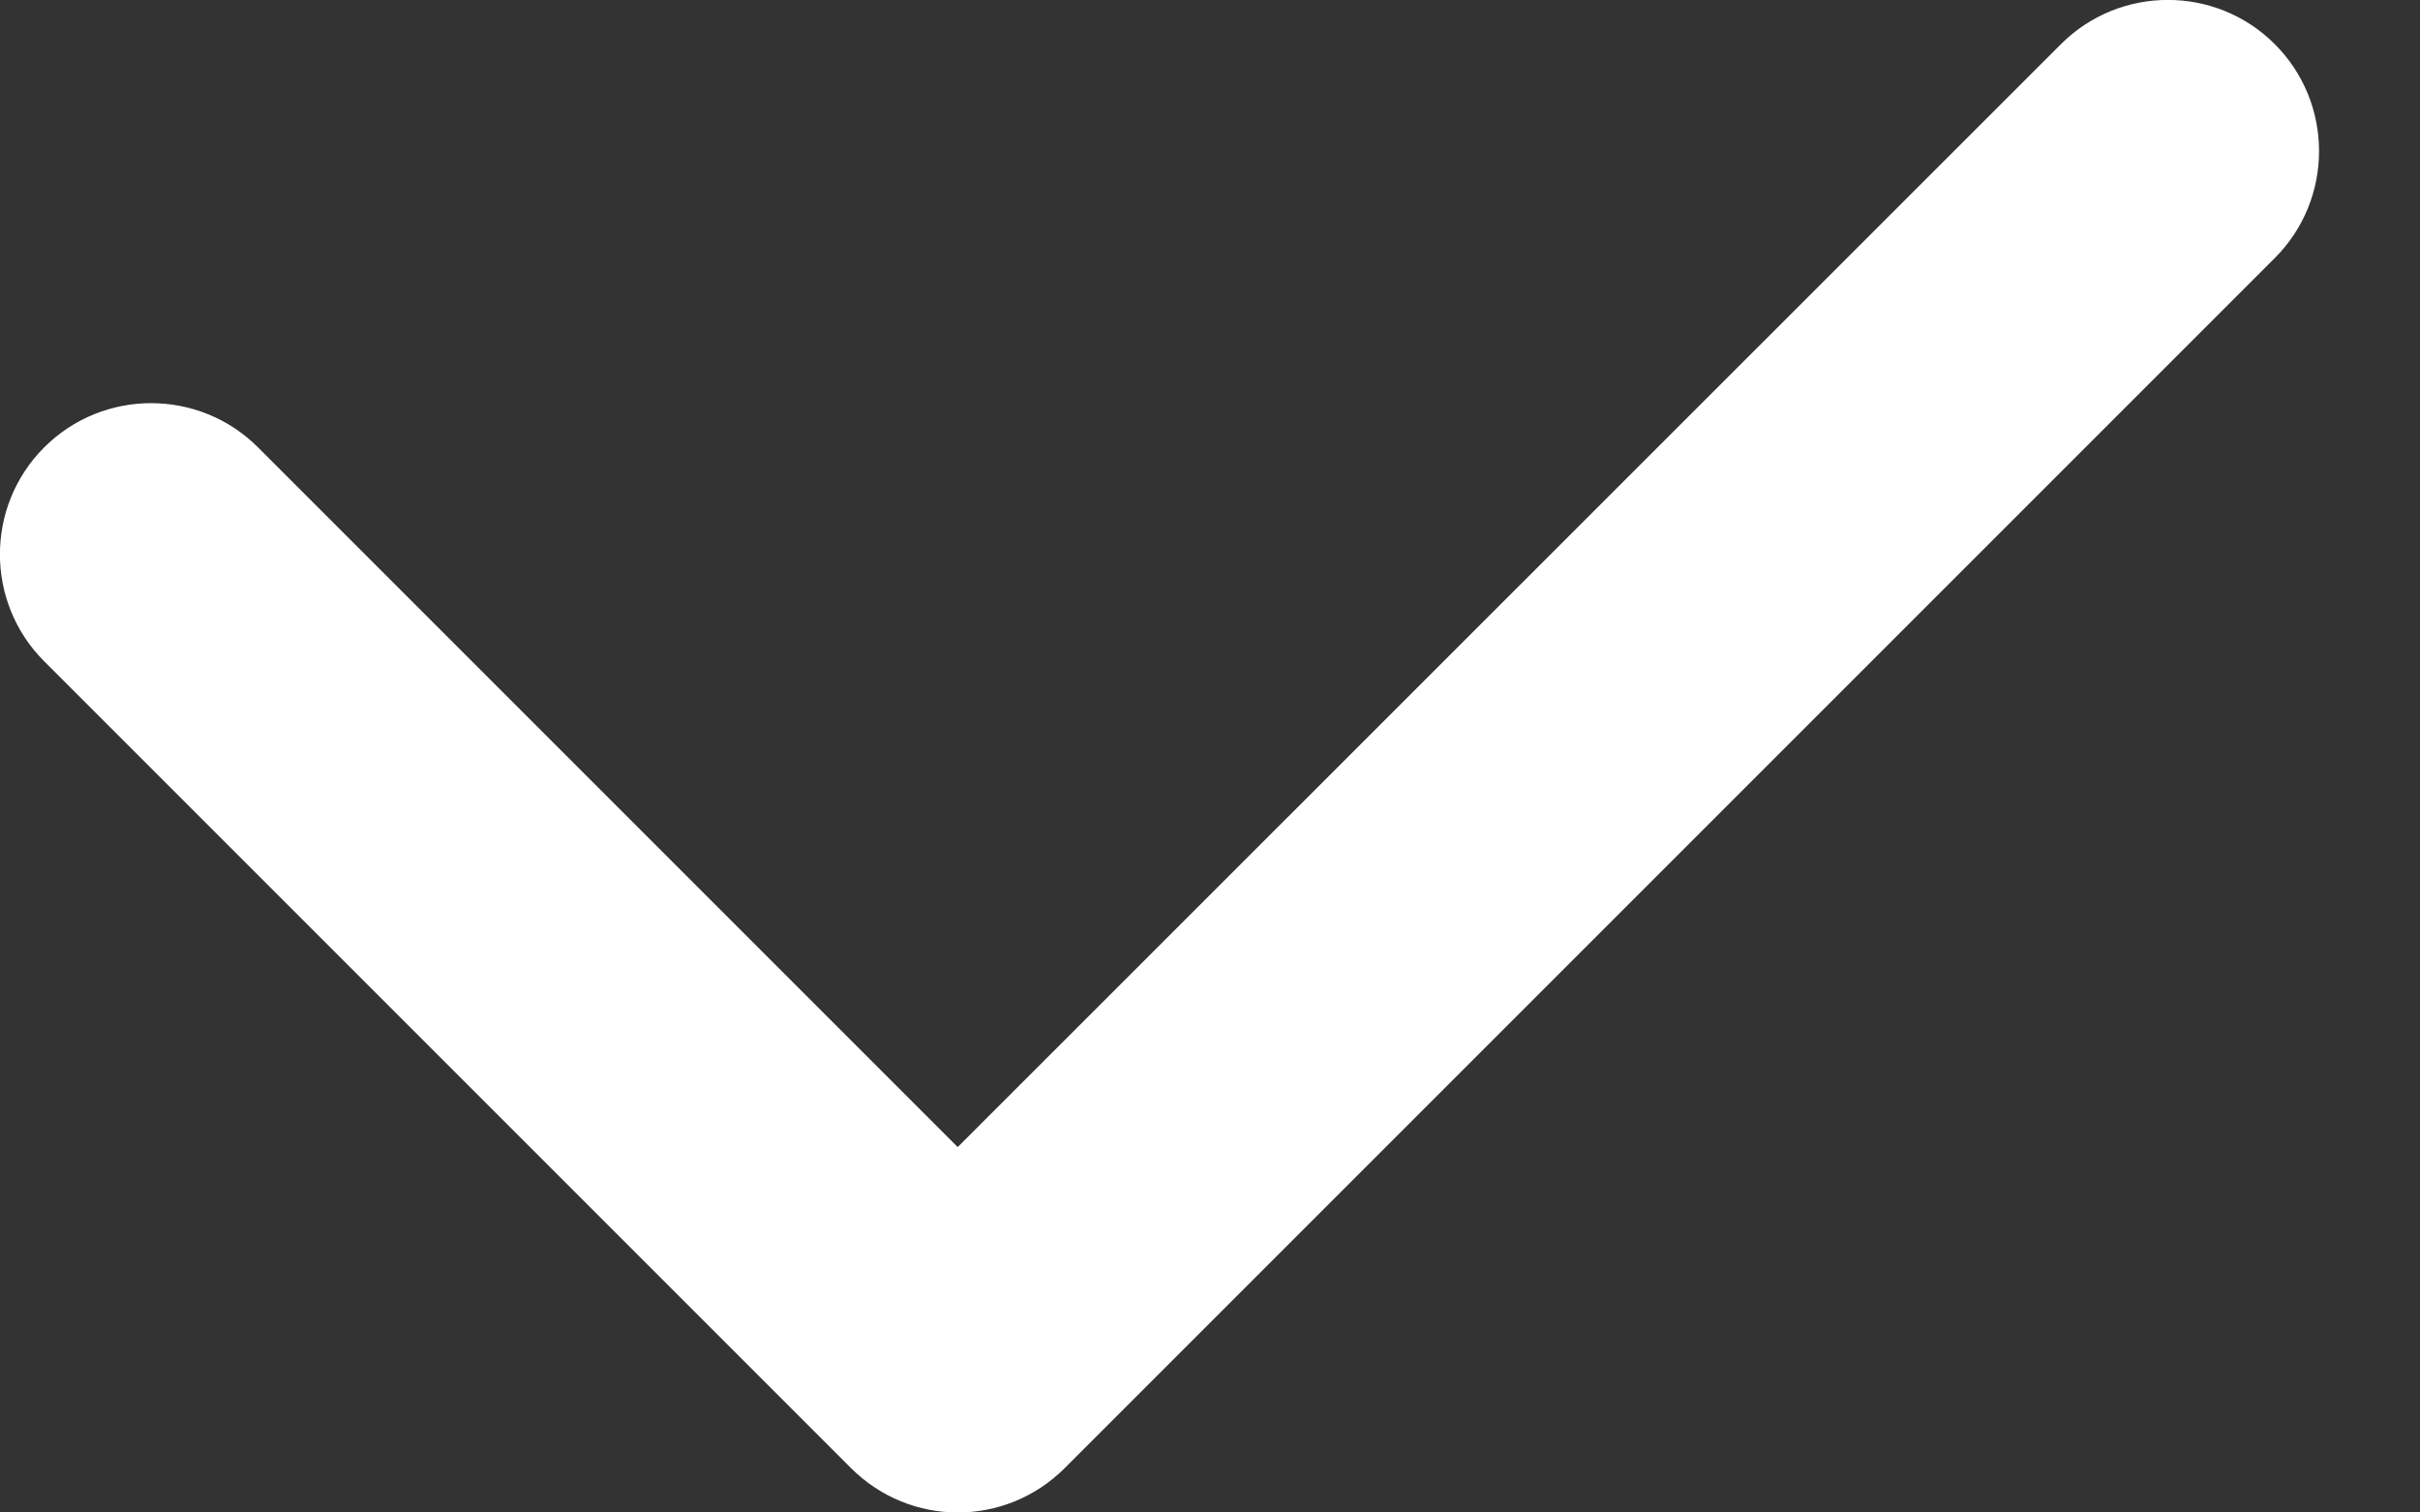 <?xml version="1.0" encoding="UTF-8"?>
<svg width="8px" height="5px" viewBox="0 0 8 5" version="1.1" xmlns="http://www.w3.org/2000/svg" xmlns:xlink="http://www.w3.org/1999/xlink">
    <rect x="0" y="0" width="8" height="5" fill="#333333" stroke="none"/>
    <!-- Generator: Sketch 52.6 (67491) - http://www.bohemiancoding.com/sketch -->
    <title>Fill 1</title>
    <desc>Created with Sketch.</desc>
    <g id="v3" stroke="none" stroke-width="1" fill="none" fill-rule="evenodd">
        <g id="V6.0-Modules" transform="translate(-512, -213)" fill="#FFFFFF">
            <g id="Group-12" transform="translate(496, 156)">
                <path d="M23.52,57.146 C23.325,56.951 23.008,56.951 22.813,57.146 L19.166,60.792 L16.853,58.479 C16.658,58.284 16.341,58.284 16.146,58.479 C15.951,58.674 15.951,58.991 16.146,59.186 L18.813,61.853 C18.911,61.951 19.039,62 19.166,62 C19.294,62 19.422,61.951 19.52,61.853 L23.52,57.853 C23.715,57.658 23.715,57.341 23.52,57.146" id="Fill-1"></path>
            </g>
        </g>
    </g>
</svg>